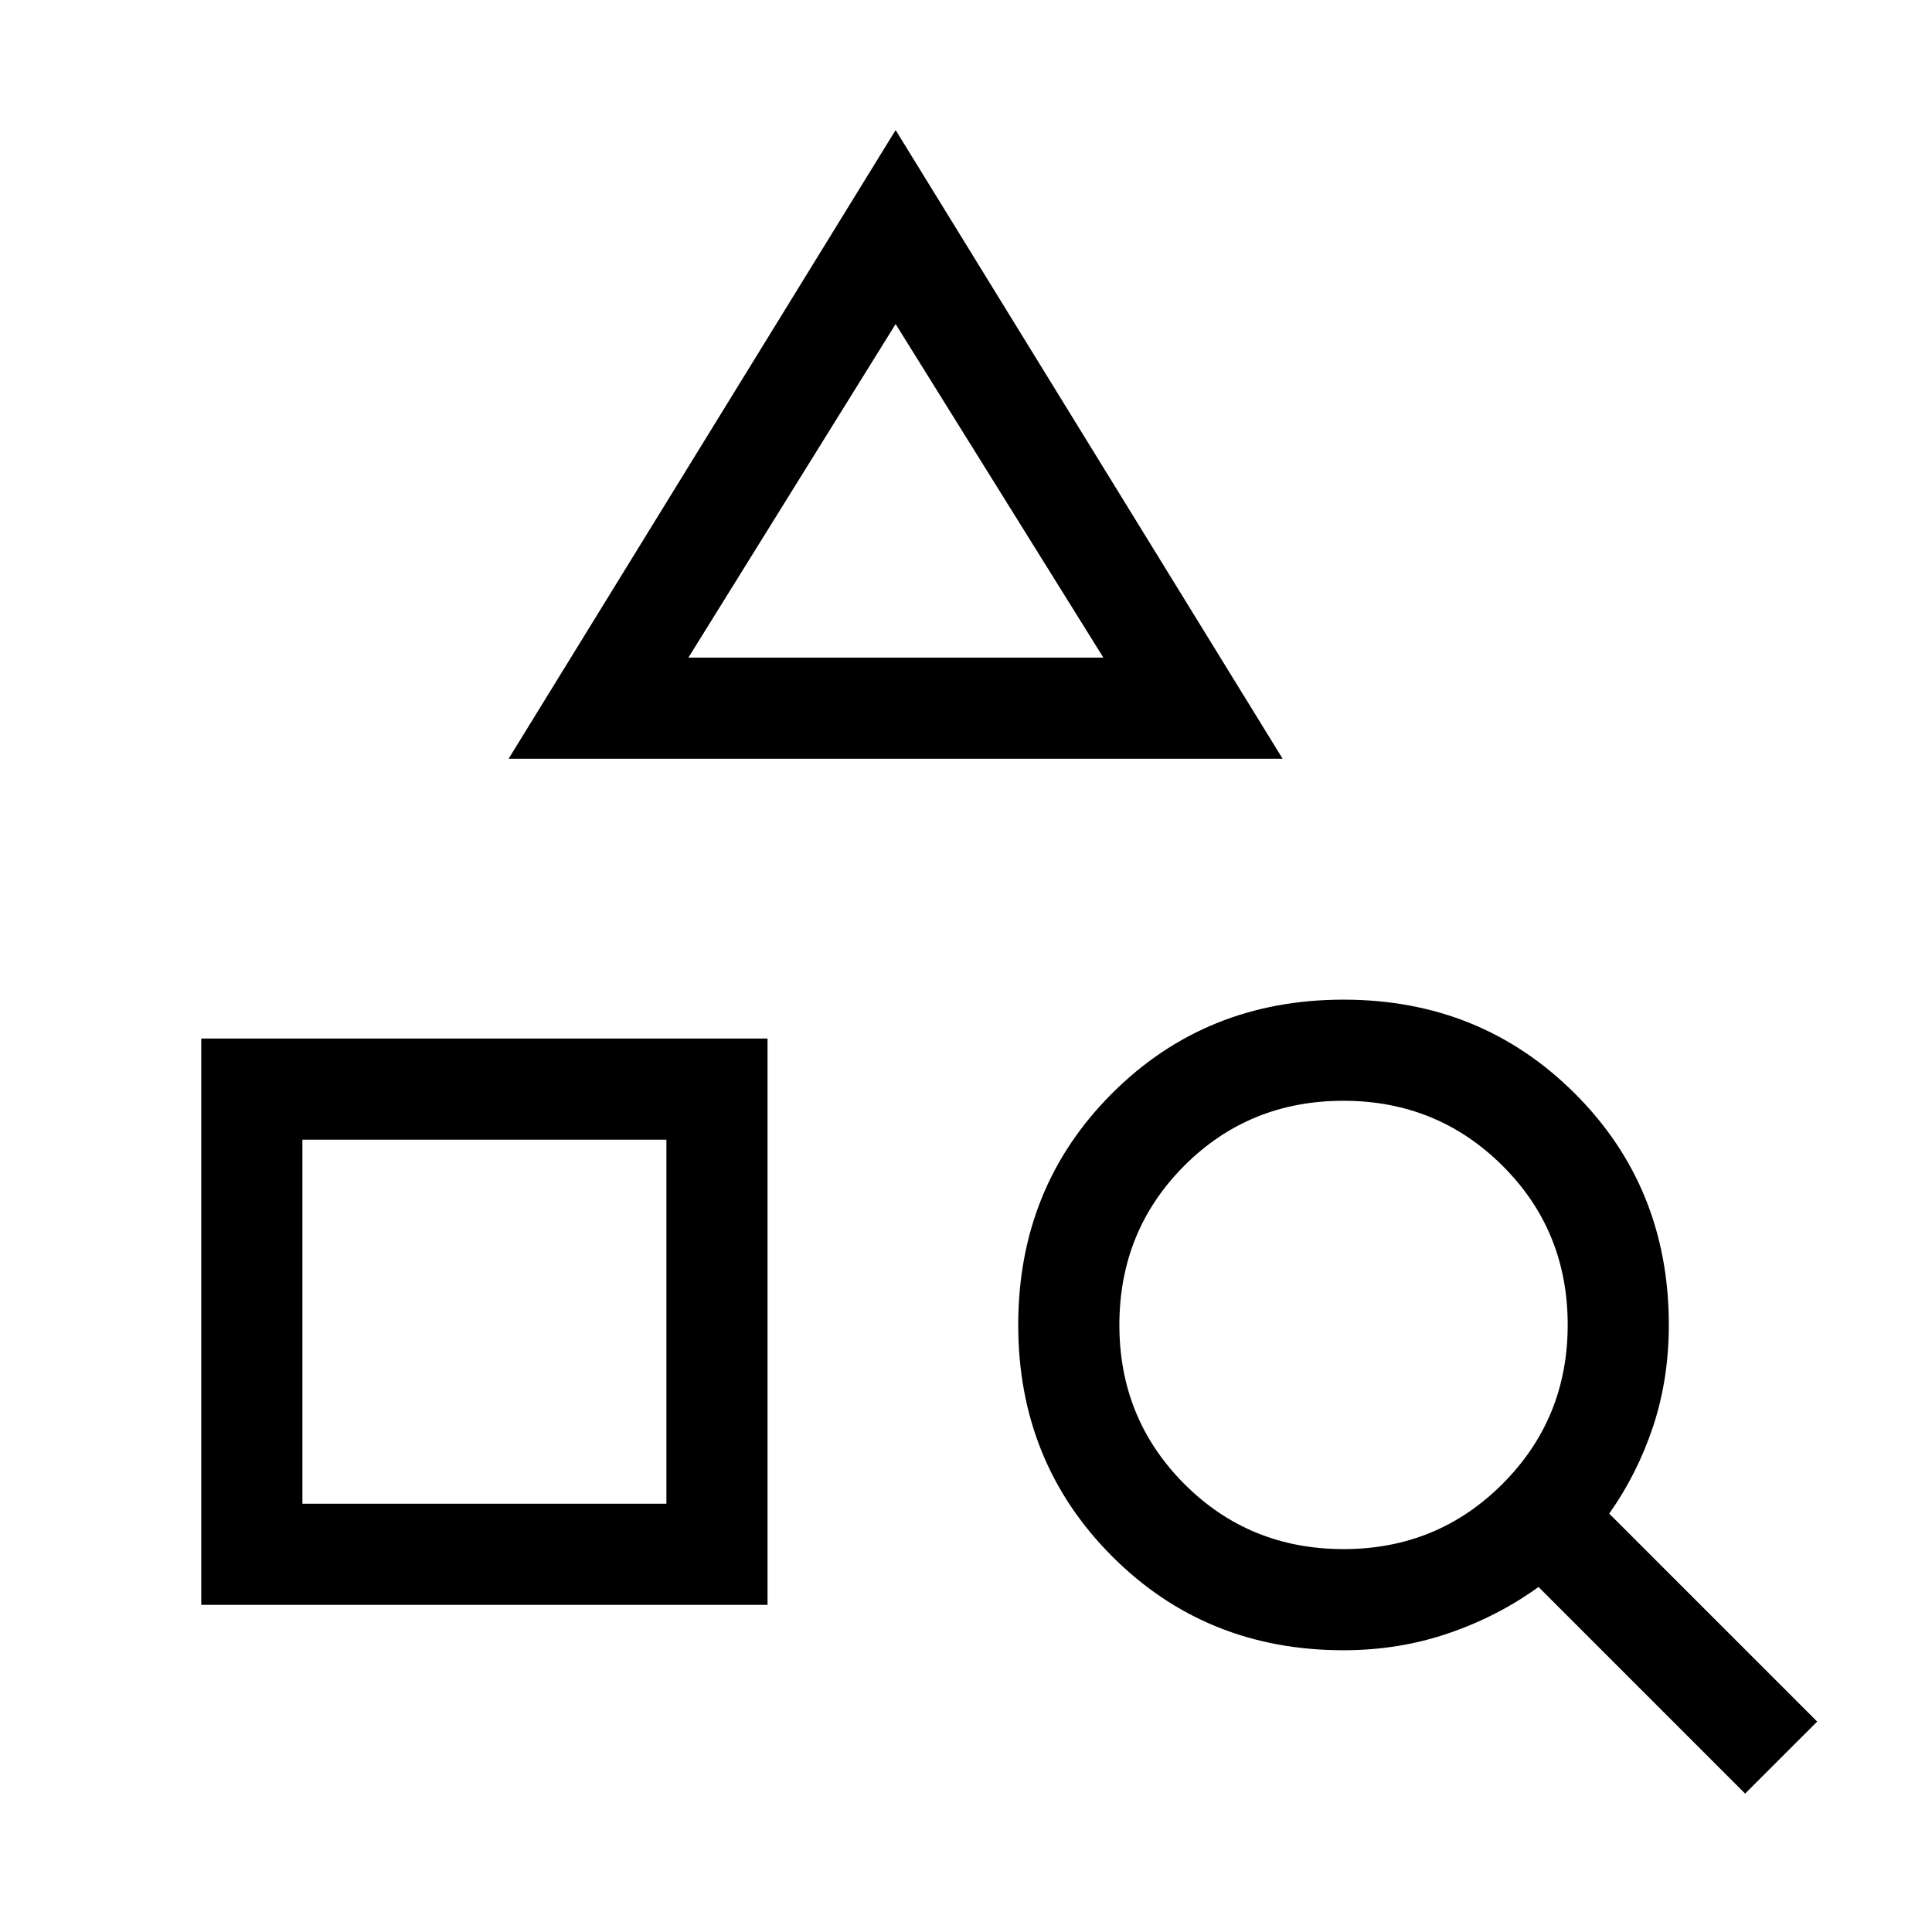 <svg xmlns="http://www.w3.org/2000/svg" height="40" viewBox="0 -960 960 960" width="40"><path d="M100-162.57v-281.38h281.38v281.38H100Zm50.26-50.25h180.87v-180.87H150.26v180.87Zm102.46-370.16 192.31-312.4 192.3 312.4H252.72Zm89.33-50.25h206.21L445.03-798.98 342.05-633.23Zm525.1 564.46L764.49-171.44q-20.52 14.8-45.06 23.12-24.55 8.32-51.84 8.32-68.44 0-115.04-46.73-46.6-46.73-46.6-114.91 0-68.44 46.6-115.04 46.6-46.6 115.04-46.6 68.18 0 114.91 46.6 46.73 46.6 46.73 115.04 0 26.82-7.79 50.36-7.8 23.54-21.83 43.38l103.34 103.34-35.8 35.79ZM667.64-190.26q46.59 0 78.96-32.41 32.38-32.42 32.38-79.02 0-46.85-32.42-79.09-32.42-32.25-79.02-32.25-46.85 0-79.09 32.29t-32.24 79.14q0 46.6 32.28 78.97 32.29 32.37 79.15 32.37ZM331.13-393.69Zm113.9-239.54Z"/></svg>